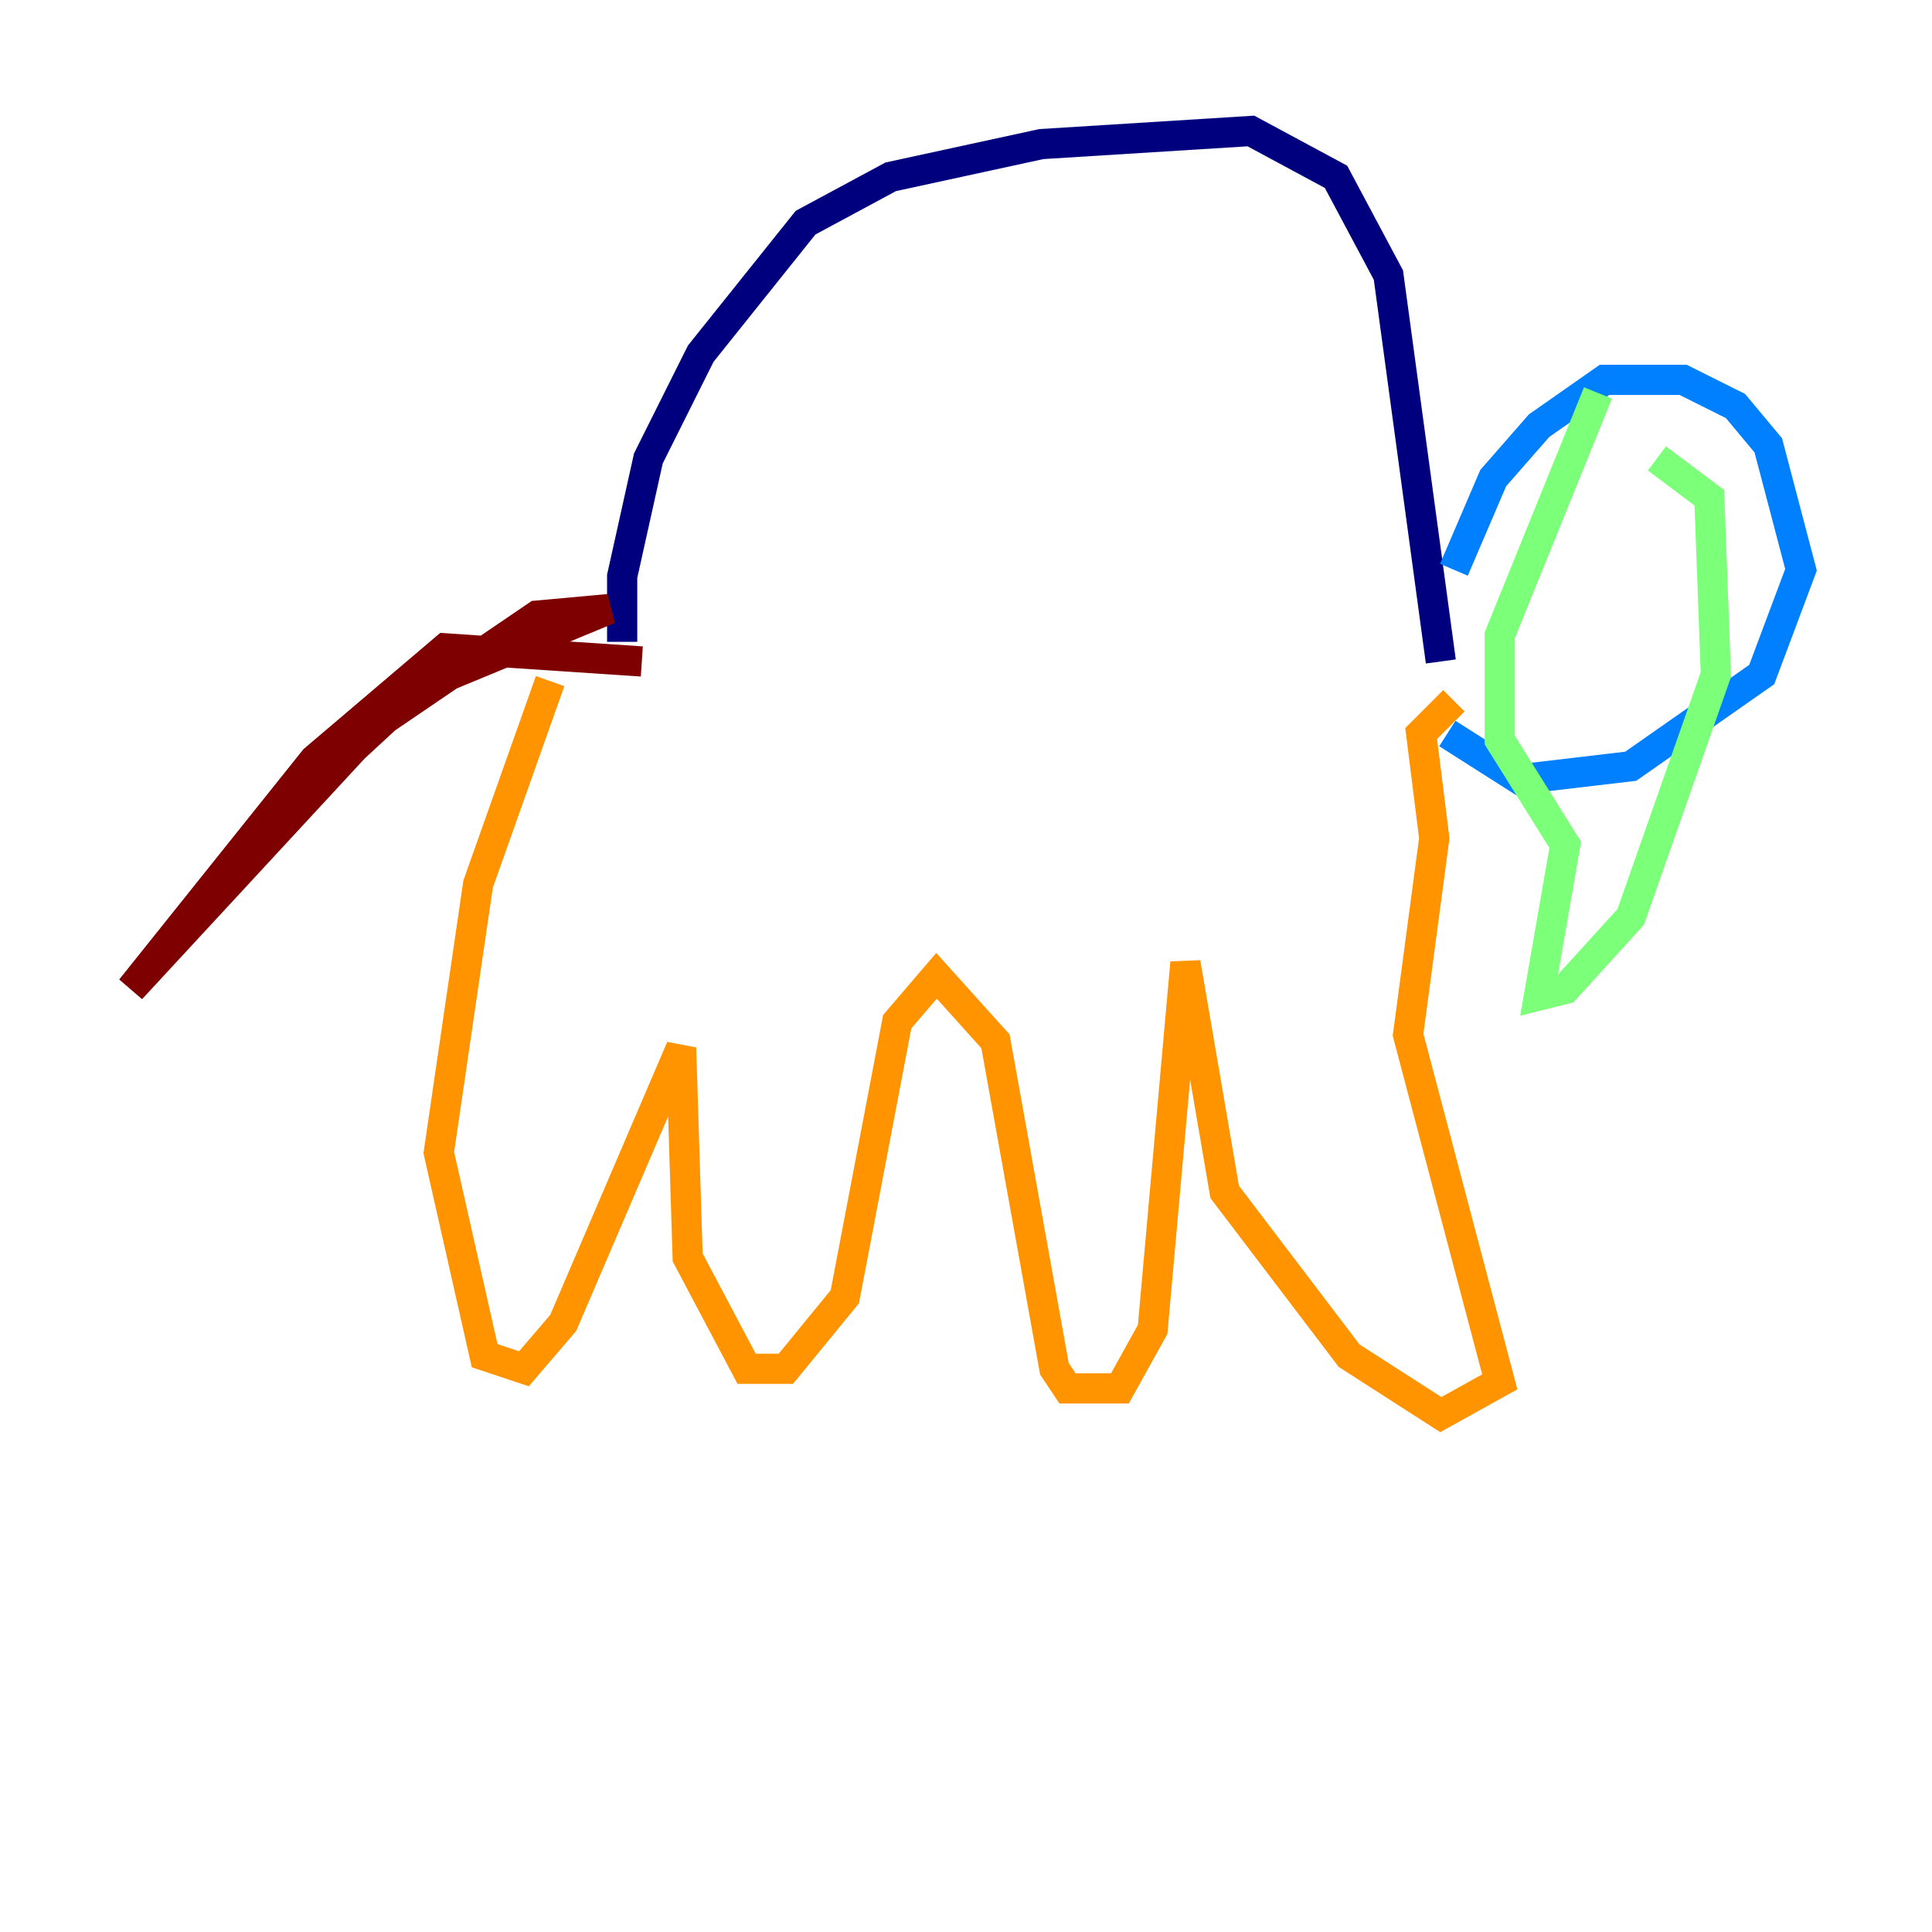 <?xml version="1.0" encoding="utf-8" ?>
<svg baseProfile="tiny" height="128" version="1.2" viewBox="0,0,128,128" width="128" xmlns="http://www.w3.org/2000/svg" xmlns:ev="http://www.w3.org/2001/xml-events" xmlns:xlink="http://www.w3.org/1999/xlink"><defs /><polyline fill="none" points="41.22,42.522 41.22,38.183 42.956,30.373 46.427,23.43 53.37,14.752 59.01,11.715 68.99,9.546 82.875,8.678 88.515,11.715 91.986,18.224 95.458,43.824" stroke="#00007f" stroke-width="2" /><polyline fill="none" points="96.325,37.749 98.929,31.675 101.966,28.203 106.305,25.166 111.512,25.166 114.983,26.902 117.153,29.505 119.322,37.749 116.719,44.691 108.041,50.766 100.664,51.634 95.891,48.597" stroke="#0080ff" stroke-width="2" /><polyline fill="none" points="105.871,26.034 99.363,42.088 99.363,49.031 103.702,55.973 101.966,65.953 103.702,65.519 108.041,60.746 113.681,44.691 113.248,32.976 109.776,30.373" stroke="#7cff79" stroke-width="2" /><polyline fill="none" points="96.325,46.427 94.156,48.597 95.024,55.539 93.288,68.556 99.363,91.552 95.458,93.722 89.383,89.817 81.139,78.969 78.536,63.783 76.366,88.081 74.197,91.986 70.725,91.986 69.858,90.685 65.953,68.99 62.047,64.651 59.444,67.688 55.973,85.912 52.068,90.685 49.464,90.685 45.559,83.308 45.125,69.424 37.315,87.647 34.712,90.685 32.108,89.817 29.071,76.366 31.675,58.576 36.447,45.125" stroke="#ff9400" stroke-width="2" /><polyline fill="none" points="42.522,43.824 29.505,42.956 20.827,50.332 8.678,65.519 24.732,48.163 35.58,40.786 40.352,40.352 27.77,45.559 22.129,50.766" stroke="#7f0000" stroke-width="2" /></svg>